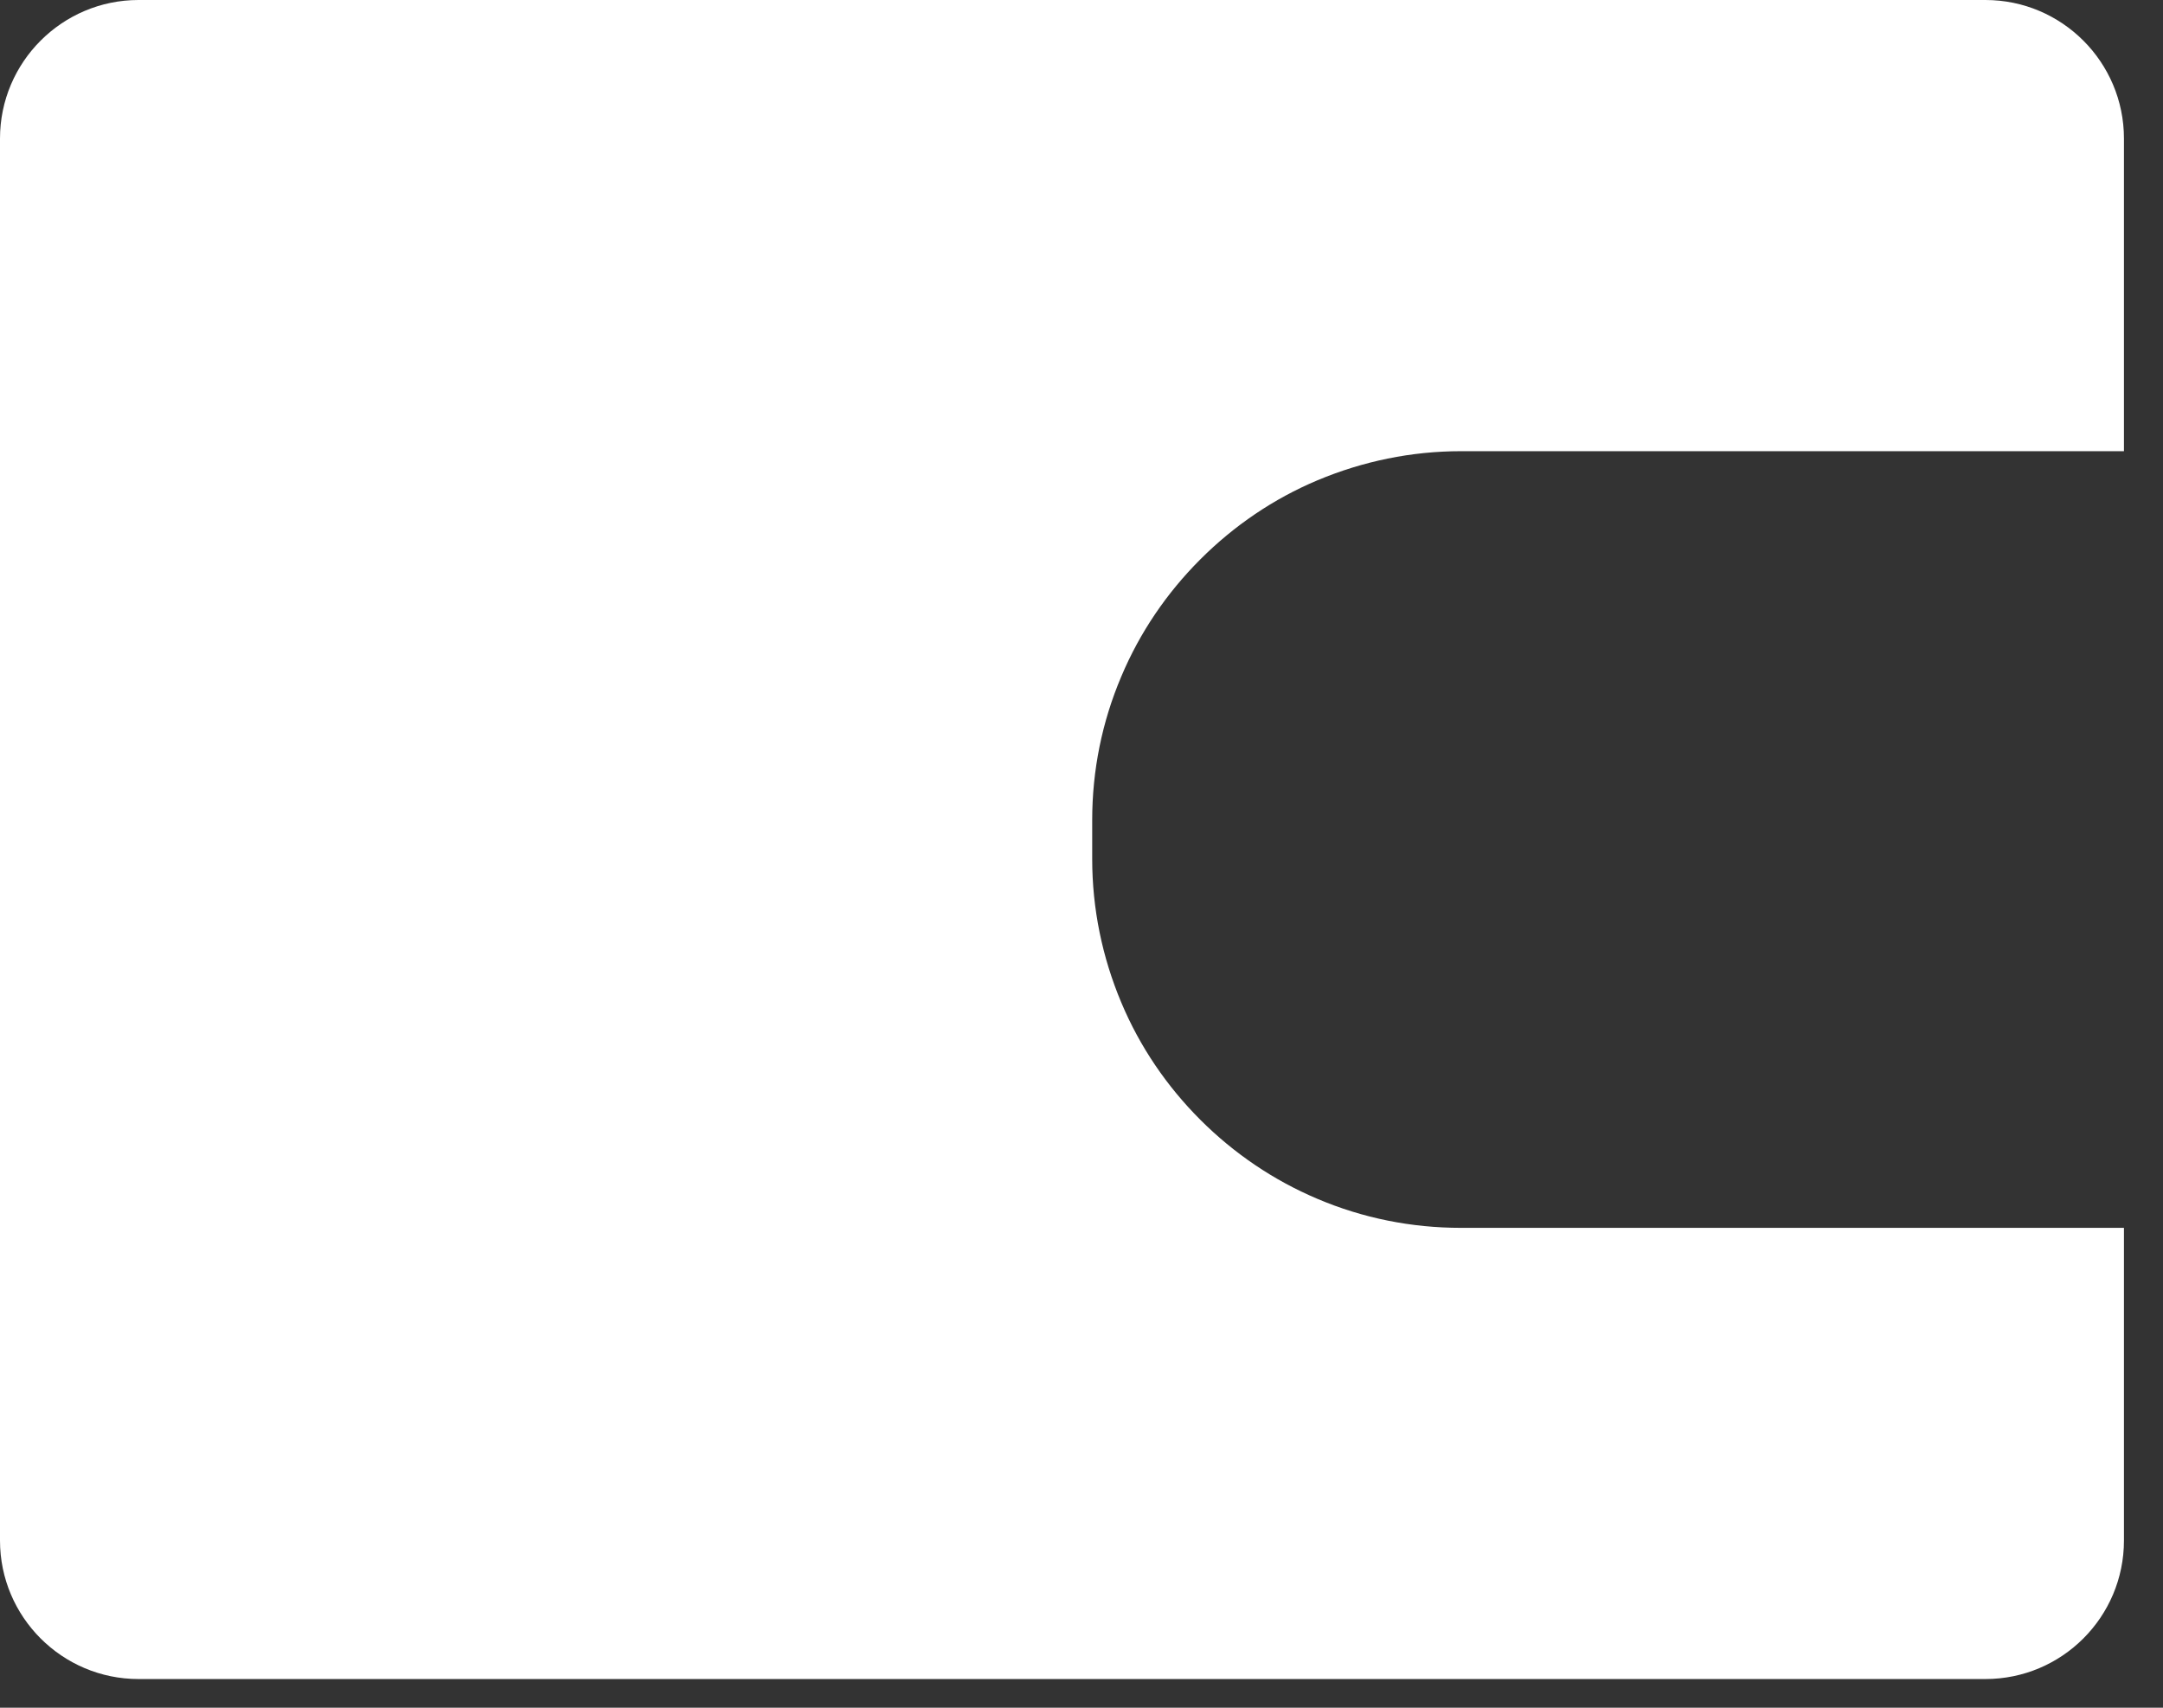 <svg width="19" height="15" viewBox="0 0 19 15" fill="none" xmlns="http://www.w3.org/2000/svg">
<rect x="0" y="0" width="19" height="15" fill="#333333" stroke="none"/>
<path d="M1.217 14.748H17.44C18.112 14.748 18.657 14.203 18.657 13.531V10.785H12.834C12.398 10.785 11.972 10.7 11.572 10.53C11.187 10.367 10.84 10.132 10.544 9.836C10.248 9.54 10.012 9.193 9.85 8.807C9.682 8.408 9.594 7.982 9.594 7.546V7.203C9.594 6.767 9.68 6.341 9.85 5.941C10.012 5.556 10.248 5.209 10.544 4.913C10.84 4.617 11.187 4.381 11.572 4.219C11.972 4.051 12.398 3.963 12.834 3.963H18.657V1.217C18.657 0.546 18.112 0 17.44 0H1.217C0.546 0 0 0.546 0 1.217V13.531C0 14.203 0.546 14.748 1.217 14.748Z" fill="white"/>
</svg>
